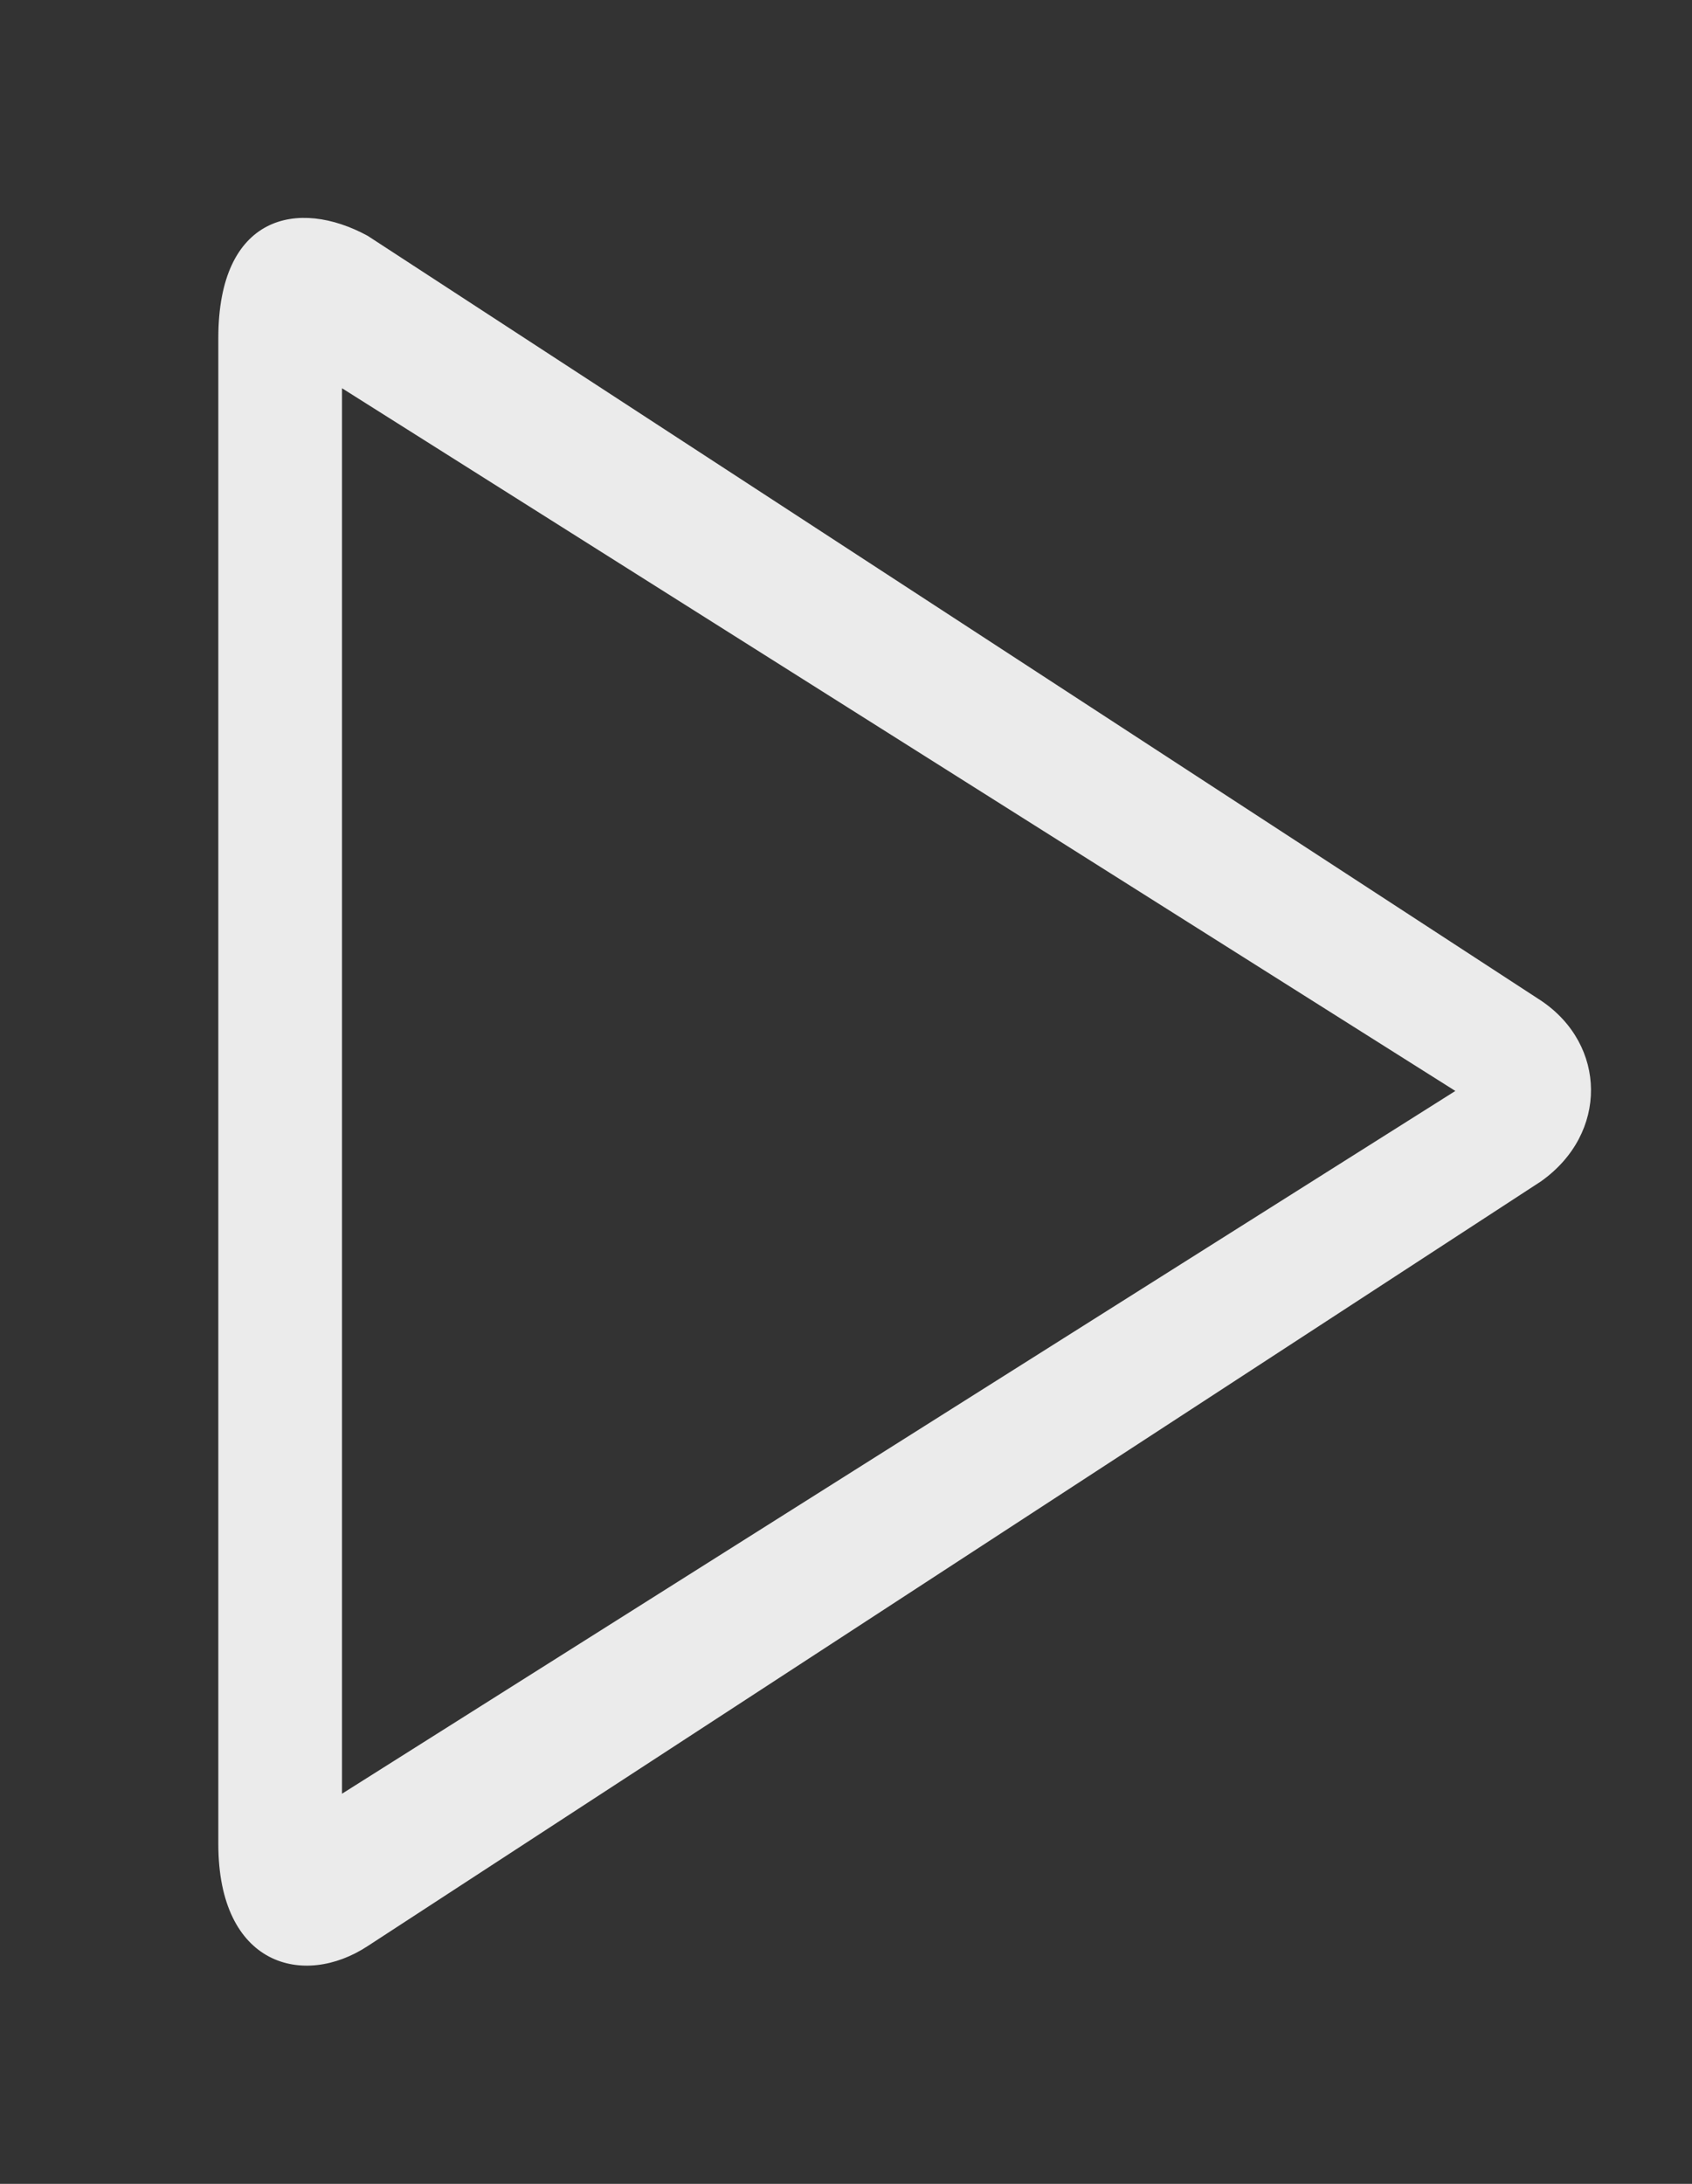 <!-- Generated by IcoMoon.io -->
<svg version="1.1" xmlns="http://www.w3.org/2000/svg" width="31" height="40" viewBox="0 0 31 40">
<rect x="0" y="0" width="31" height="40" fill="#333333" stroke="none"/>
<title>bm-play</title>
<path fill="#ebebeb" d="M6.266 32.854v-25.743l20.398 12.871-20.398 12.872zM28.233 18.327l-21.497-14.008c-1.275-0.694-2.736-0.384-2.736 1.872v27.583c0 2.24 1.567 2.639 2.736 1.871l21.497-14.007c1.239-0.878 1.205-2.504 0-3.311v0z"></path>
</svg>
